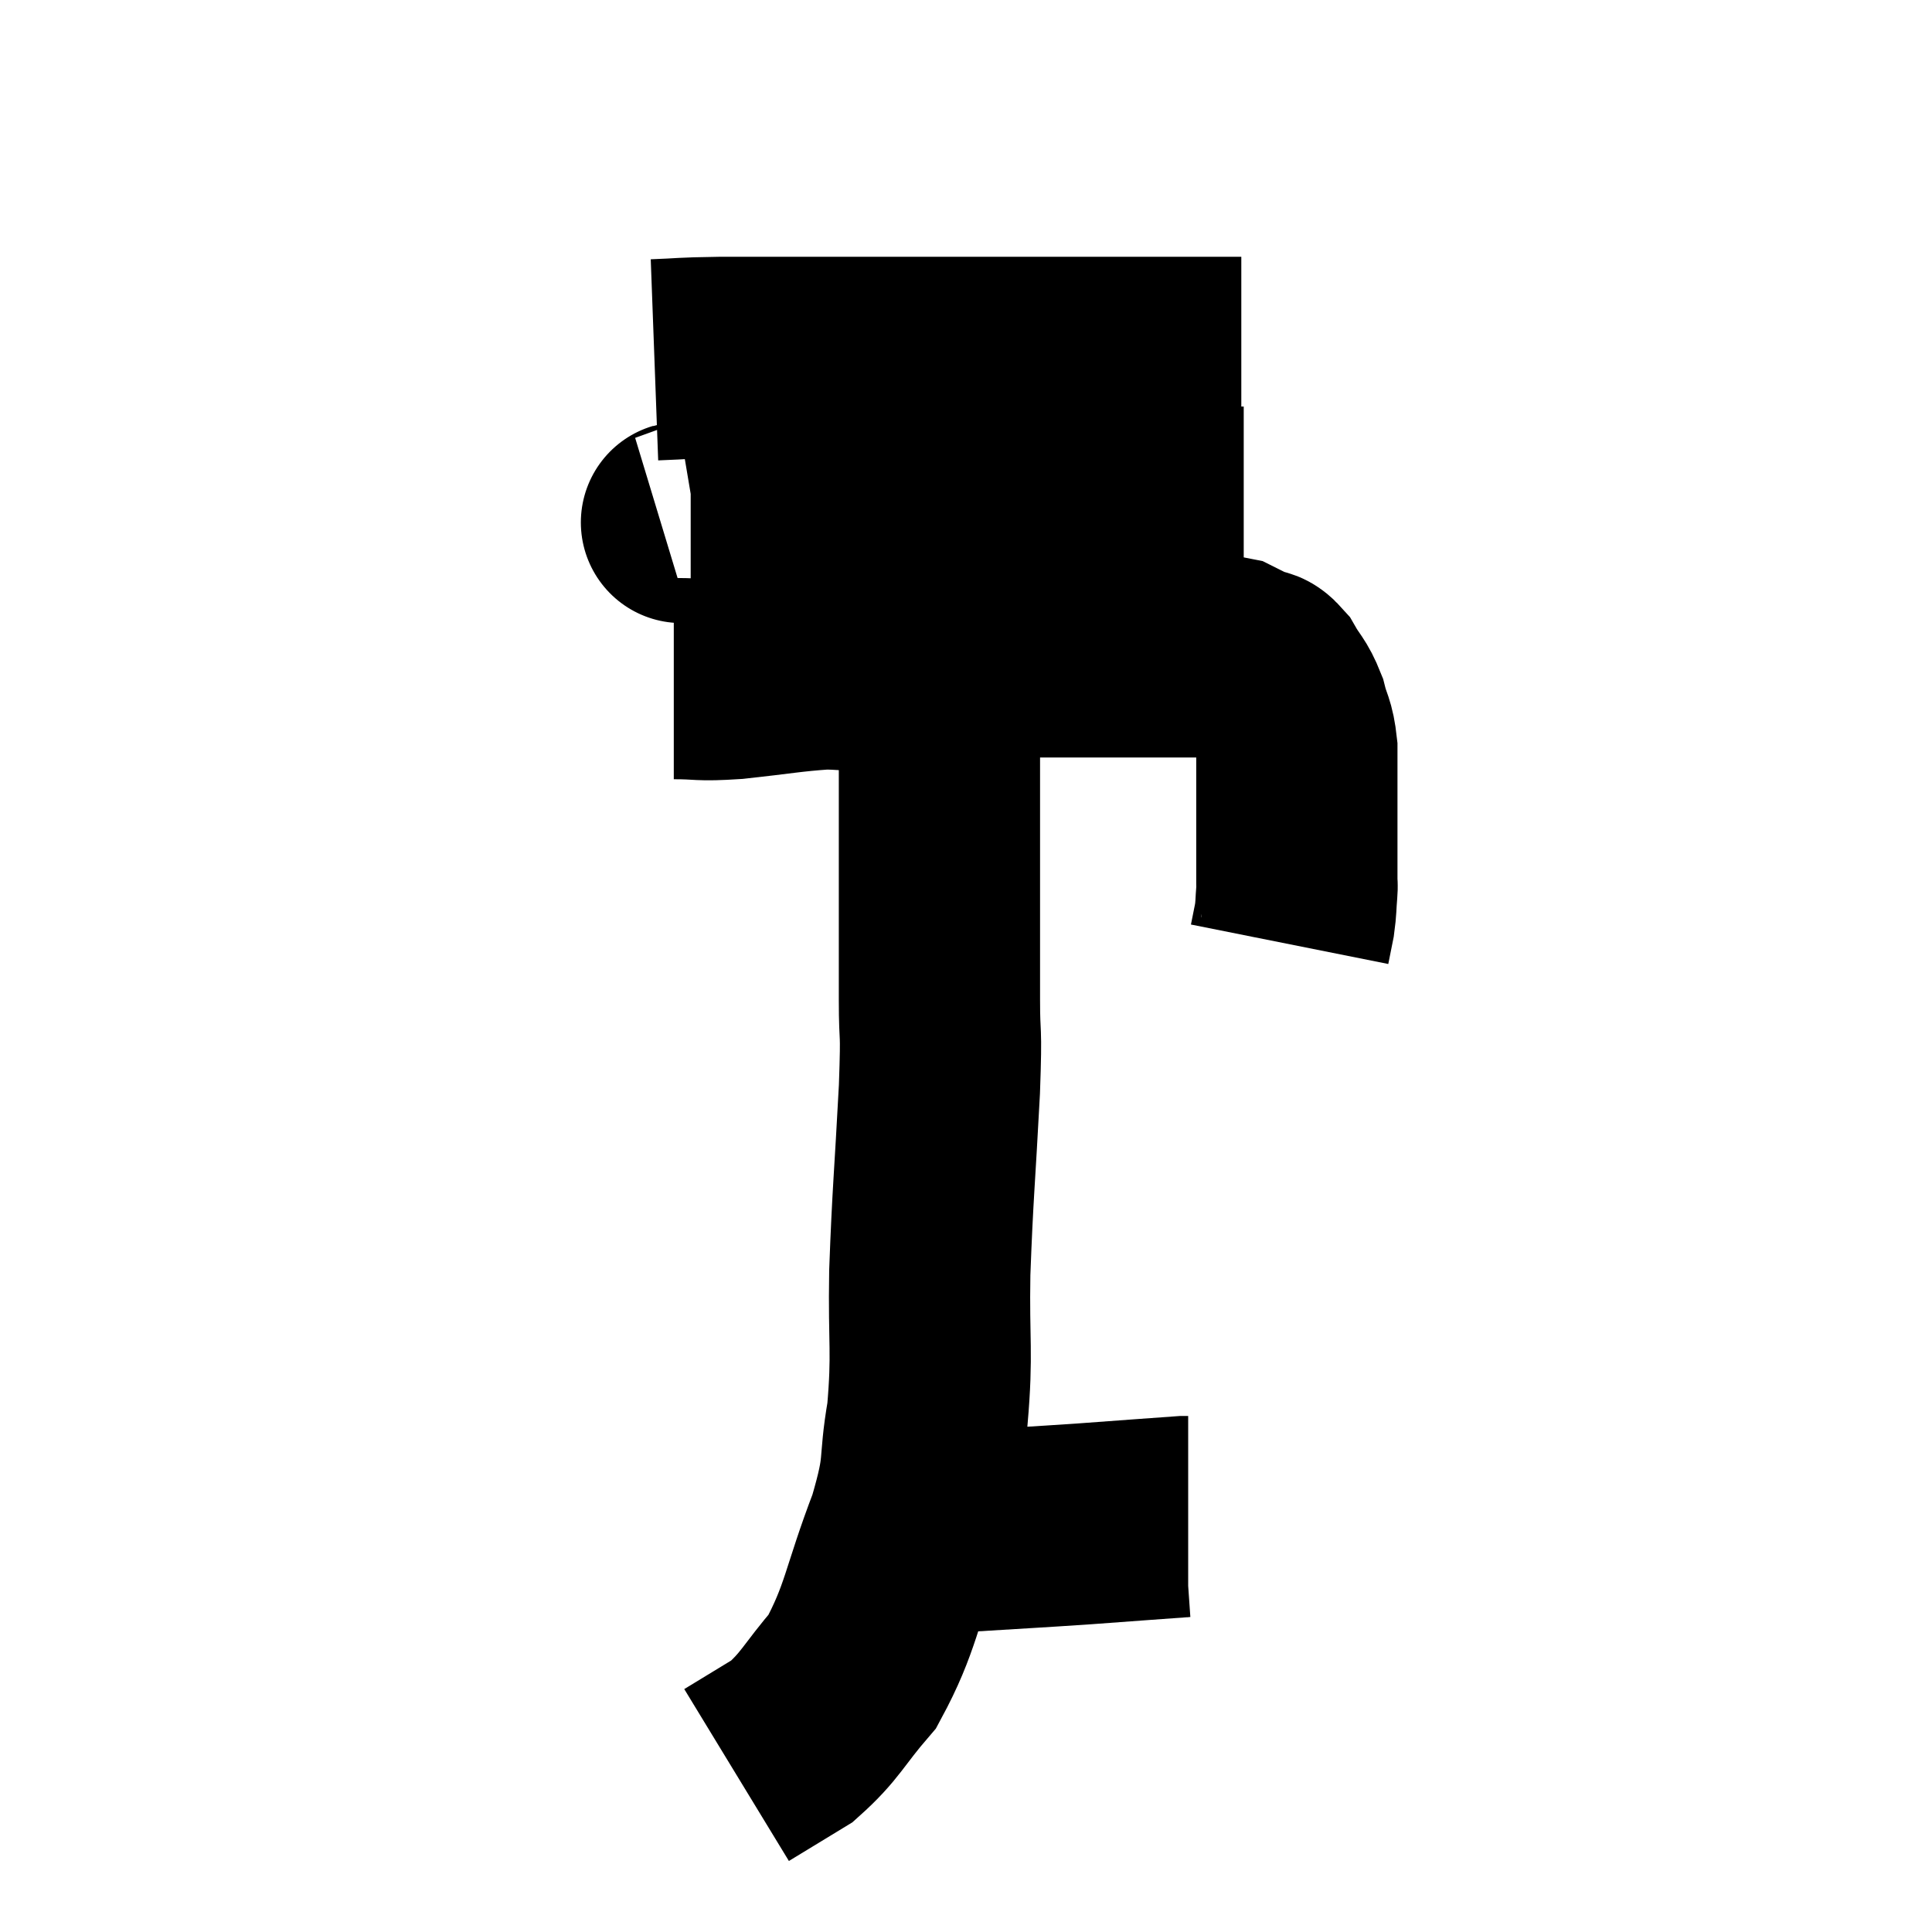 <svg width="48" height="48" viewBox="0 0 48 48" xmlns="http://www.w3.org/2000/svg"><path d="M 16.74 16.86 C 17.49 16.86, 17.31 16.92, 18.24 16.86 C 19.35 16.74, 19.605 16.68, 20.46 16.62 C 21.06 16.62, 20.805 16.665, 21.66 16.62 C 22.77 16.53, 23.01 16.515, 23.88 16.44 C 24.51 16.38, 24.555 16.35, 25.14 16.32 C 25.68 16.32, 25.725 16.32, 26.22 16.32 C 26.67 16.32, 26.625 16.32, 27.12 16.32 C 27.66 16.32, 27.705 16.32, 28.2 16.32 C 28.65 16.32, 28.68 16.32, 29.1 16.32 C 29.49 16.32, 29.52 16.32, 29.88 16.32 C 30.21 16.32, 30.255 16.26, 30.54 16.32 C 30.78 16.44, 30.78 16.44, 31.02 16.56 C 31.26 16.68, 31.26 16.53, 31.5 16.8 C 31.74 17.22, 31.8 17.19, 31.98 17.64 C 32.1 18.12, 32.16 18.06, 32.22 18.6 C 32.22 19.2, 32.22 19.155, 32.22 19.8 C 32.22 20.49, 32.22 20.64, 32.22 21.18 C 32.22 21.57, 32.22 21.765, 32.22 21.96 C 32.22 21.96, 32.22 21.96, 32.22 21.96 C 32.22 21.96, 32.22 21.96, 32.22 21.96 C 32.22 21.96, 32.22 21.96, 32.22 21.96 C 32.22 21.96, 32.22 21.96, 32.22 21.96 C 32.22 21.96, 32.22 21.915, 32.22 21.96 C 32.22 22.05, 32.235 21.915, 32.22 22.14 C 32.19 22.5, 32.205 22.53, 32.16 22.86 C 32.1 23.16, 32.07 23.31, 32.04 23.46 C 32.04 23.46, 32.04 23.46, 32.04 23.46 L 32.04 23.46" fill="none" stroke="black" stroke-width="5"></path><path d="M 17.16 12.96 C 17.25 12.96, 16.485 13.005, 17.34 12.96 C 18.96 12.87, 19.095 12.825, 20.58 12.78 C 21.93 12.78, 22.02 12.78, 23.28 12.78 C 24.45 12.78, 24.54 12.78, 25.62 12.78 C 26.61 12.78, 26.685 12.825, 27.6 12.78 C 28.44 12.69, 28.53 12.645, 29.28 12.6 C 29.94 12.6, 30.195 12.6, 30.6 12.6 C 30.75 12.6, 30.825 12.6, 30.9 12.6 L 30.9 12.6" fill="none" stroke="black" stroke-width="5"></path><path d="M 16.26 8.94 C 17.07 8.91, 16.86 8.895, 17.88 8.88 C 19.11 8.88, 19.23 8.88, 20.34 8.88 C 21.33 8.88, 21.105 8.88, 22.32 8.88 C 23.76 8.88, 23.94 8.88, 25.2 8.88 C 26.28 8.88, 26.49 8.88, 27.36 8.88 C 28.02 8.88, 28.11 8.88, 28.68 8.88 C 29.16 8.88, 29.22 8.88, 29.64 8.88 C 30 8.88, 30.06 8.88, 30.36 8.88 L 30.84 8.88" fill="none" stroke="black" stroke-width="5"></path><path d="M 23.34 16.38 C 23.34 16.83, 23.34 16.59, 23.34 17.28 C 23.34 18.21, 23.34 18.195, 23.34 19.14 C 23.34 20.1, 23.34 20.16, 23.34 21.06 C 23.34 21.9, 23.34 21.795, 23.34 22.74 C 23.34 23.79, 23.34 23.76, 23.34 24.84 C 23.34 25.95, 23.4 25.365, 23.34 27.06 C 23.22 29.34, 23.175 29.595, 23.1 31.62 C 23.07 33.39, 23.175 33.585, 23.04 35.16 C 22.8 36.54, 23.025 36.33, 22.56 37.92 C 21.87 39.72, 21.9 40.185, 21.18 41.52 C 20.43 42.39, 20.4 42.615, 19.68 43.26 C 18.99 43.68, 18.645 43.89, 18.3 44.1 C 18.3 44.1, 18.3 44.1, 18.3 44.1 C 18.3 44.1, 18.3 44.1, 18.3 44.1 L 18.3 44.1" fill="none" stroke="black" stroke-width="5"></path><path d="M 21.9 38.22 C 22.98 38.13, 22.8 38.13, 24.06 38.04 C 25.5 37.95, 25.605 37.95, 26.94 37.86 C 28.17 37.77, 28.755 37.725, 29.4 37.68 L 29.52 37.68" fill="none" stroke="black" stroke-width="5"></path></svg>